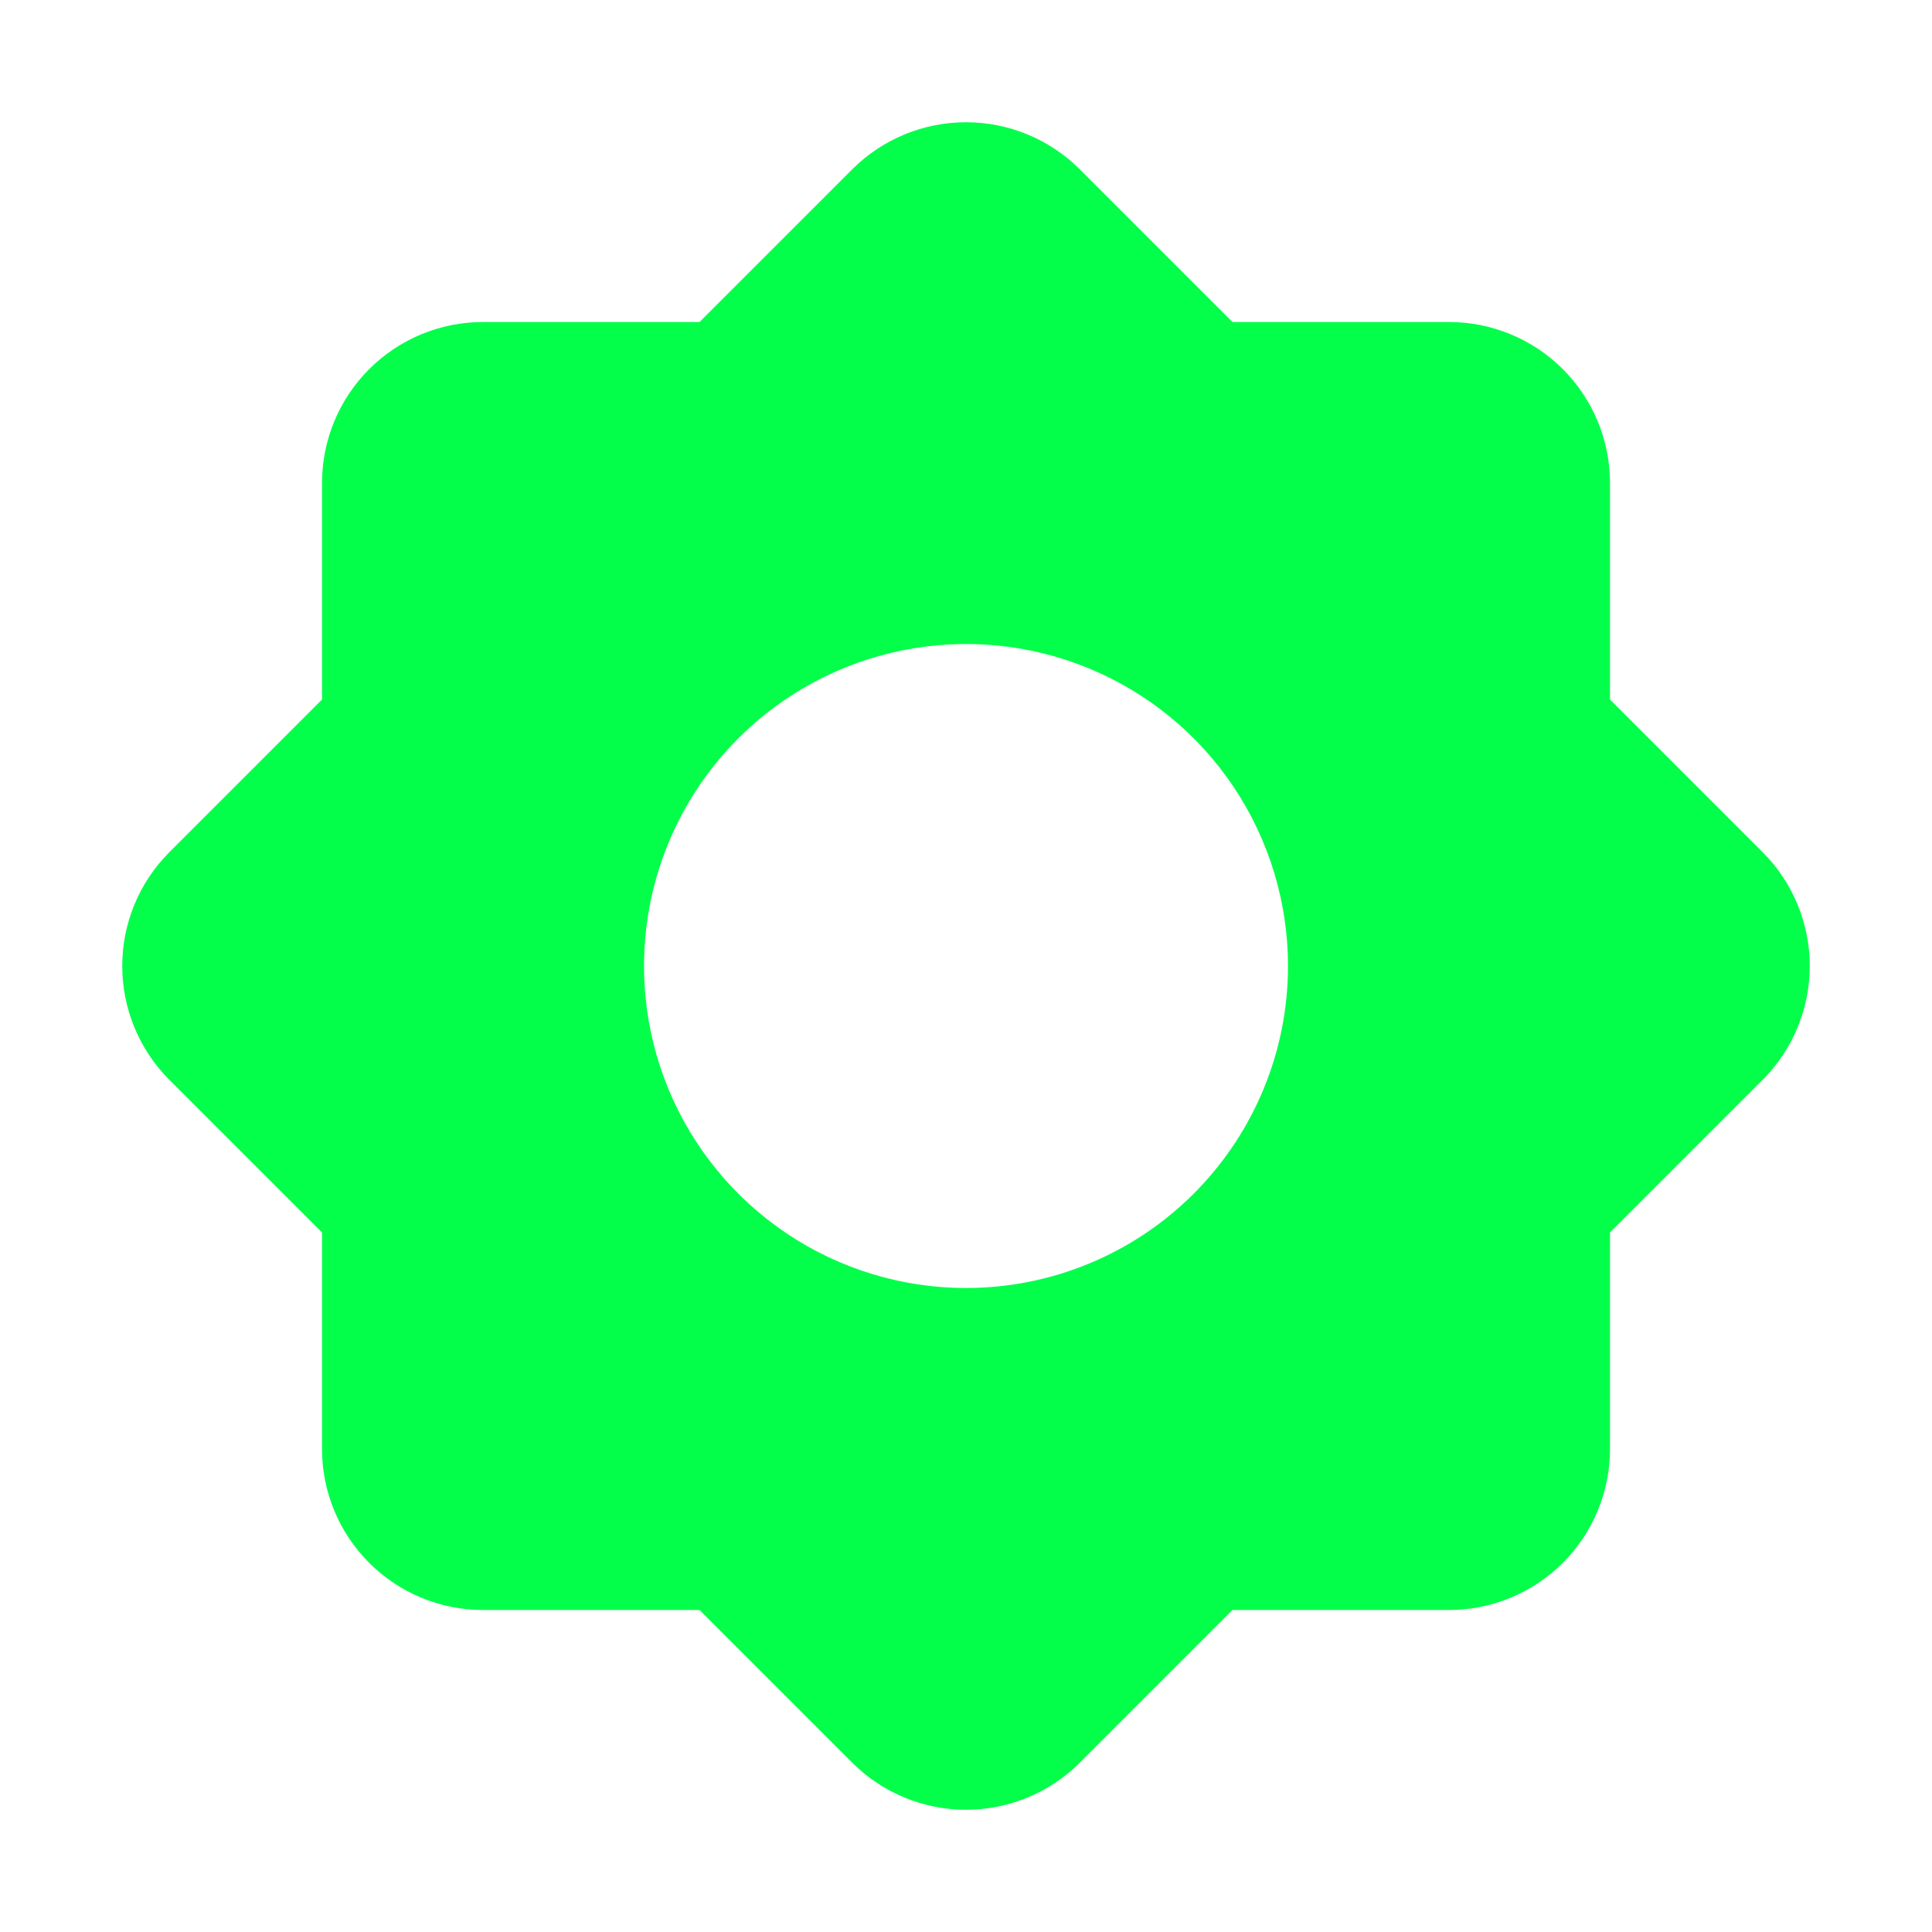 <svg width="100" height="100" viewBox="0 0 100 100" fill="none" xmlns="http://www.w3.org/2000/svg">
<path d="M91.25 44.125L83.333 36.208V25C83.333 22.79 82.455 20.67 80.893 19.107C79.33 17.545 77.21 16.667 75 16.667H63.792L55.875 8.75C54.314 7.198 52.202 6.327 50 6.327C47.798 6.327 45.686 7.198 44.125 8.75L36.208 16.667H25C22.79 16.667 20.67 17.545 19.108 19.107C17.545 20.67 16.667 22.79 16.667 25V36.208L8.75 44.125C7.198 45.686 6.327 47.798 6.327 50C6.327 52.202 7.198 54.314 8.75 55.875L16.667 63.792V75C16.667 77.21 17.545 79.33 19.108 80.892C20.67 82.455 22.79 83.333 25 83.333H36.208L44.125 91.25C45.686 92.802 47.798 93.673 50 93.673C52.202 93.673 54.314 92.802 55.875 91.25L63.792 83.333H75C77.21 83.333 79.33 82.455 80.893 80.892C82.455 79.33 83.333 77.21 83.333 75V63.792L91.25 55.875C92.802 54.314 93.673 52.202 93.673 50C93.673 47.798 92.802 45.686 91.25 44.125ZM50 66.667C46.704 66.667 43.481 65.689 40.741 63.858C38 62.026 35.864 59.423 34.602 56.378C33.341 53.333 33.011 49.981 33.654 46.748C34.297 43.515 35.884 40.546 38.215 38.215C40.546 35.884 43.516 34.297 46.749 33.654C49.982 33.01 53.333 33.34 56.378 34.602C59.423 35.863 62.026 38 63.858 40.74C65.689 43.481 66.667 46.704 66.667 50C66.667 54.42 64.911 58.659 61.785 61.785C58.66 64.911 54.42 66.667 50 66.667Z" fill="#03FF4A"/>
</svg>

